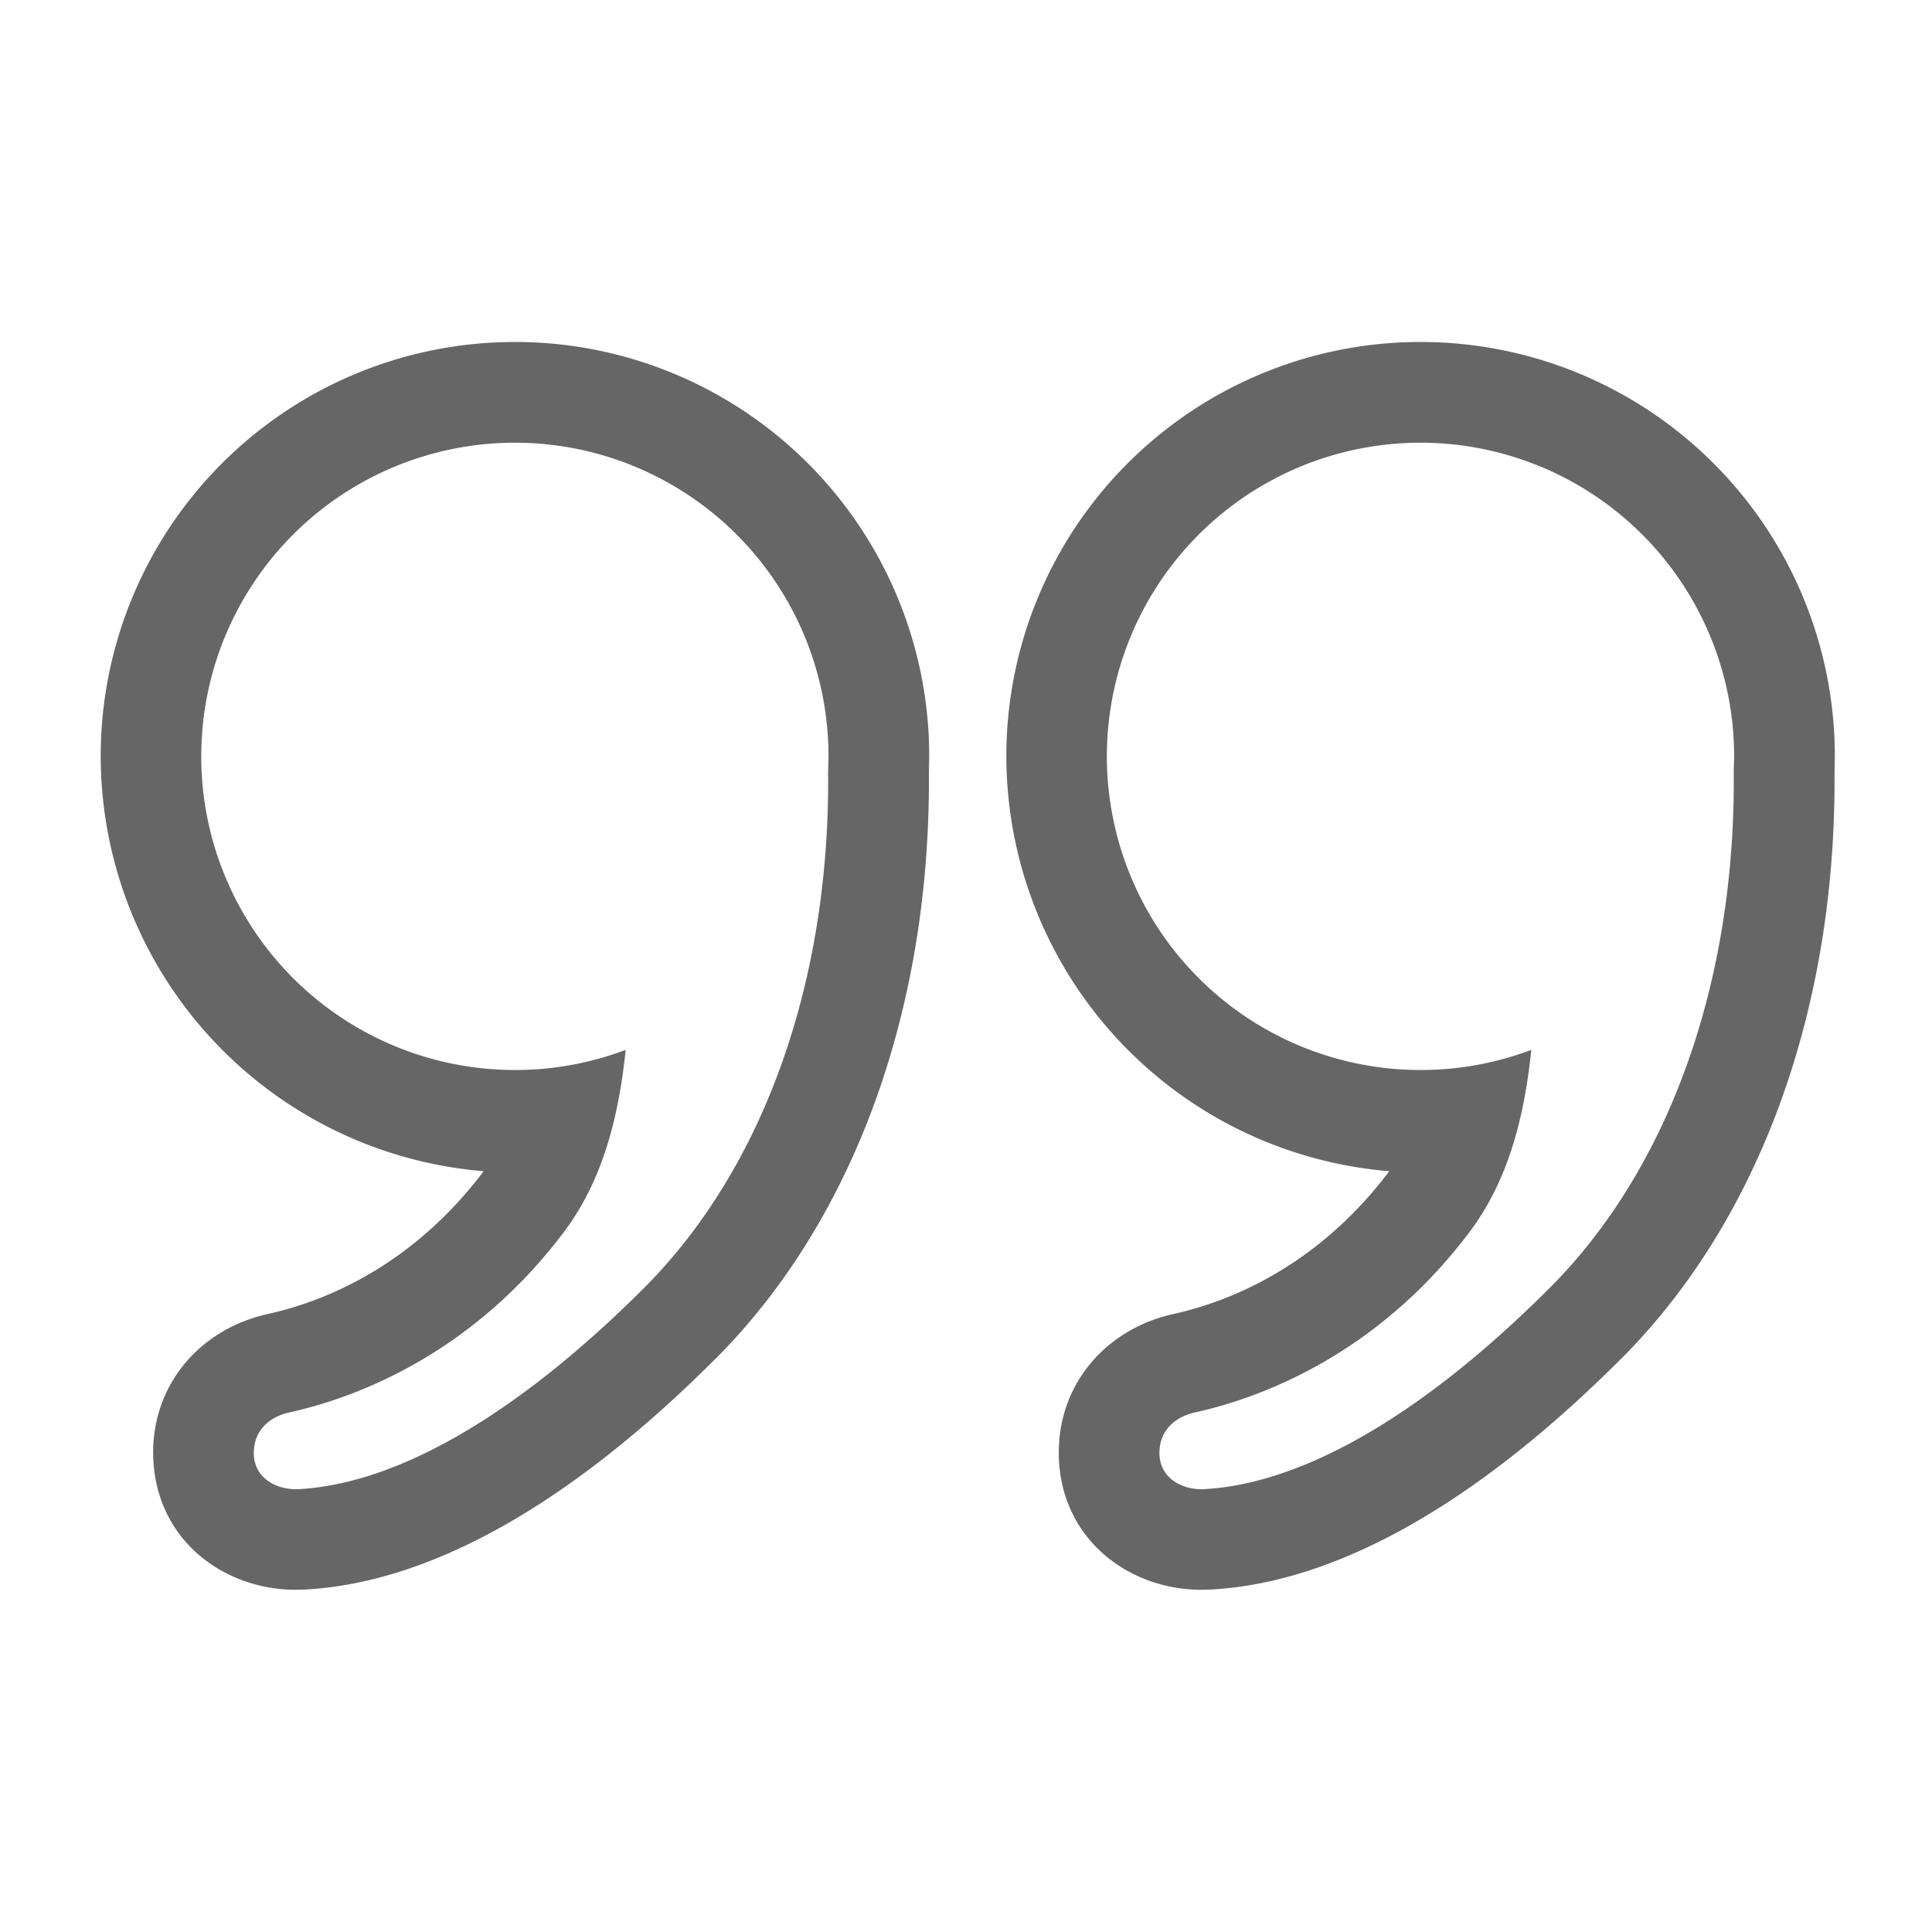 <svg xmlns="http://www.w3.org/2000/svg" width="24" height="24" viewBox="0 0 24 24" fill="#666"><path class="icon_svg-fill_as_stroke" d="m10.287 9.586.005-.191a3.896 3.896 0 1 0-7.792.001 3.896 3.896 0 0 0 3.896 3.896 3.88 3.88 0 0 0 1.376-.25c-.089.875-.302 1.643-.765 2.26-1.042 1.386-2.377 2.014-3.413 2.244-.277.062-.455.254-.44.534.015.268.251.415.515.42l.036-.001C4.993 18.431 6.5 17.5 8 16c1.472-1.472 2.313-3.784 2.287-6.414zm-1.403 7.297c-1.746 1.746-3.49 2.777-5.097 2.863l-.14.003c-.885-.015-1.688-.621-1.742-1.604-.048-.913.562-1.63 1.418-1.821.991-.22 1.954-.803 2.685-1.775a5.18 5.18 0 0 1-4.757-5.155 5.146 5.146 0 0 1 10.292 0l-.004.213c.021 2.918-.926 5.548-2.653 7.275zm12.653-7.297.005-.191a3.896 3.896 0 1 0-7.792.001 3.896 3.896 0 0 0 3.896 3.896 3.88 3.88 0 0 0 1.376-.25c-.089.875-.302 1.643-.765 2.26-1.042 1.386-2.377 2.014-3.413 2.244-.277.062-.455.254-.44.534.015.268.251.415.515.42l.036-.001C16.243 18.43 17.75 17.5 19.25 16c1.472-1.472 2.313-3.784 2.287-6.414zm-1.403 7.297c-1.746 1.746-3.49 2.777-5.097 2.863l-.14.003c-.885-.015-1.688-.621-1.742-1.604-.048-.913.562-1.63 1.418-1.821.991-.22 1.954-.803 2.685-1.775a5.18 5.18 0 0 1-4.757-5.155 5.146 5.146 0 0 1 10.292 0l-.004.213c.021 2.918-.926 5.548-2.653 7.275z"></path></svg>